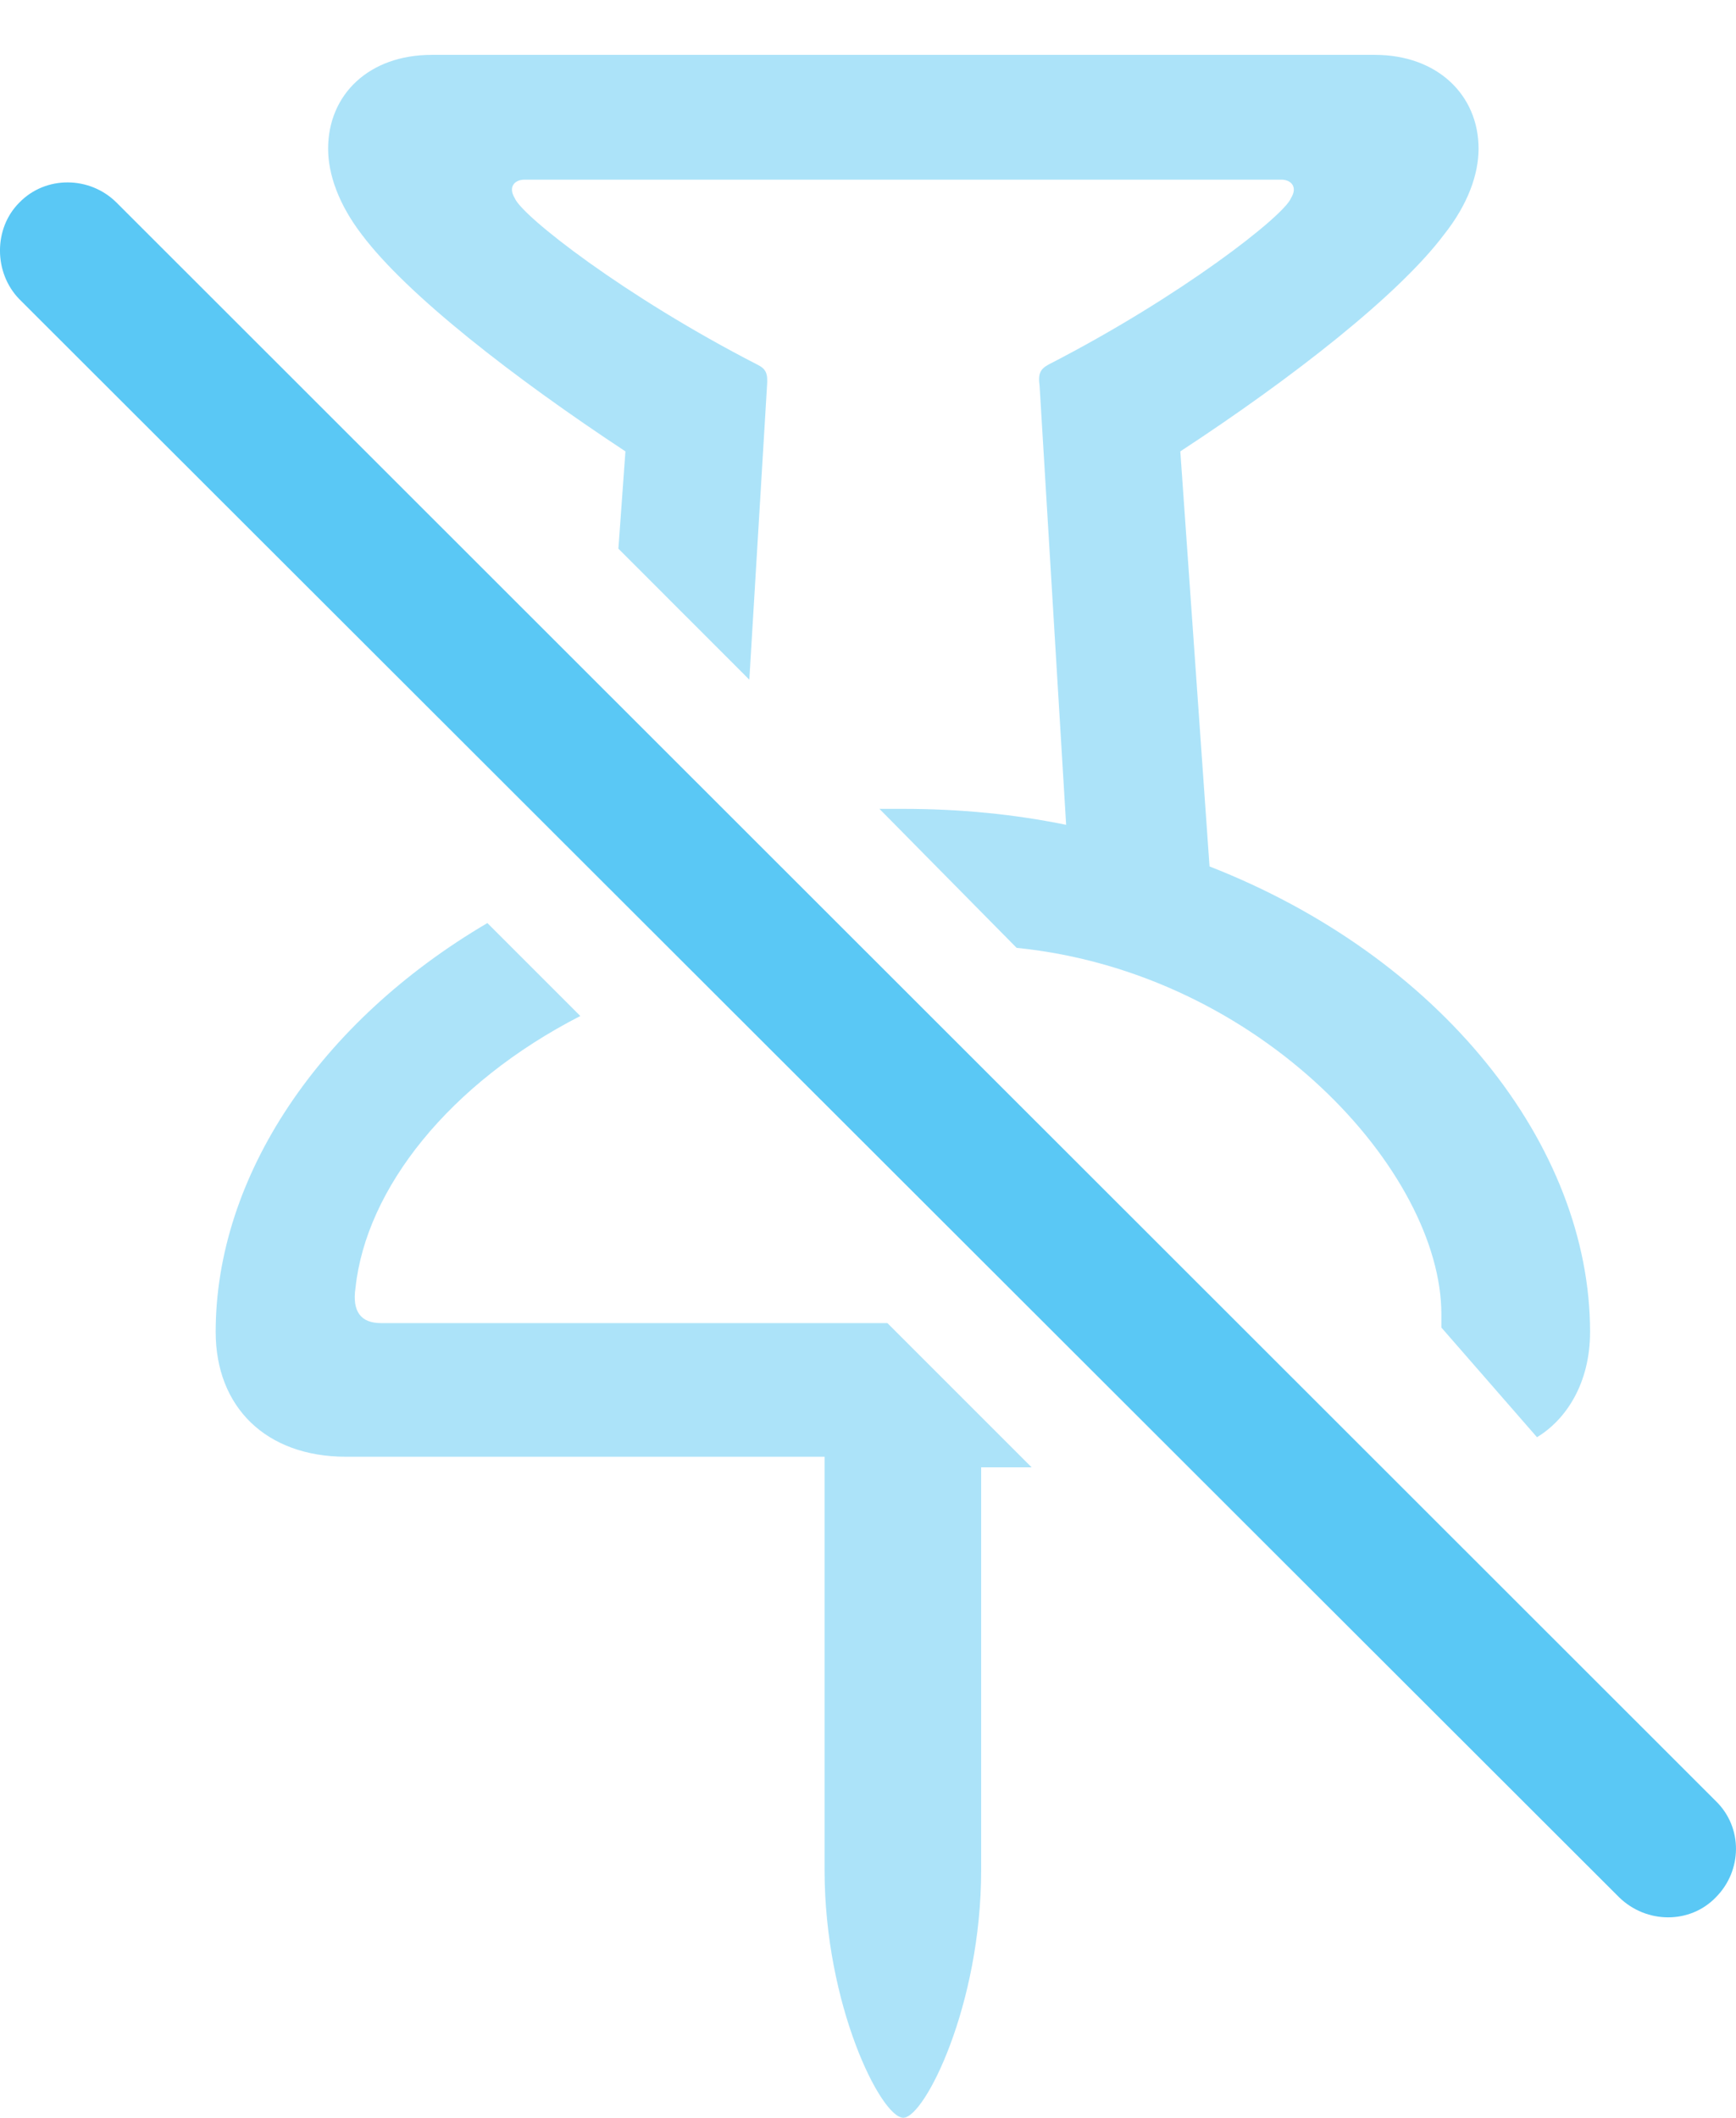<?xml version="1.0" encoding="UTF-8"?>
<!--Generator: Apple Native CoreSVG 175.5-->
<!DOCTYPE svg
PUBLIC "-//W3C//DTD SVG 1.1//EN"
       "http://www.w3.org/Graphics/SVG/1.1/DTD/svg11.dtd">
<svg version="1.1" xmlns="http://www.w3.org/2000/svg" xmlns:xlink="http://www.w3.org/1999/xlink" width="23.946" height="29.211">
 <g>
  <rect height="29.211" opacity="0" width="23.946" x="0" y="0"/>
  <path d="M2.975 18.372C2.975 19.409 3.671 20.093 4.77 20.093L11.374 20.093L11.374 25.794C11.374 27.661 12.155 29.211 12.46 29.211C12.753 29.211 13.534 27.661 13.534 25.794L13.534 20.239L14.23 20.239L12.241 18.25L5.258 18.25C4.977 18.25 4.855 18.091 4.904 17.761C5.051 16.394 6.198 14.941 8.005 14.014L6.723 12.732C4.416 14.087 2.975 16.223 2.975 18.372ZM4.526 2.051C4.526 2.405 4.672 2.82 4.99 3.235C5.612 4.065 7.089 5.212 8.627 6.226L8.53 7.568L10.336 9.375L10.58 5.322C10.593 5.151 10.568 5.09 10.446 5.029C8.615 4.089 7.199 2.979 7.101 2.734C7.004 2.576 7.101 2.478 7.236 2.478L17.673 2.478C17.807 2.478 17.905 2.576 17.807 2.734C17.709 2.979 16.293 4.089 14.462 5.029C14.352 5.09 14.316 5.151 14.34 5.322L14.706 11.377C13.986 11.23 13.242 11.157 12.46 11.157L12.131 11.157L14.023 13.074C17.404 13.415 19.882 16.174 19.882 18.127C19.882 18.189 19.882 18.25 19.882 18.311L21.201 19.824C21.603 19.58 21.933 19.08 21.933 18.372C21.933 15.796 19.87 13.196 16.684 11.951L16.281 6.226C17.831 5.212 19.296 4.065 19.919 3.235C20.248 2.82 20.395 2.405 20.395 2.051C20.395 1.306 19.821 0.757 18.967 0.757L5.954 0.757C5.087 0.757 4.526 1.306 4.526 2.051Z" fill="#5ac8f5" fill-opacity="0.5"/>
  <path d="M0.266 4.126L22.336 26.172C22.714 26.538 23.312 26.538 23.666 26.172C24.033 25.806 24.045 25.207 23.666 24.841L1.608 2.795C1.242 2.429 0.632 2.417 0.266 2.795C-0.089 3.149-0.089 3.76 0.266 4.126Z" fill="#5ac8f5"/>
 </g>
</svg>
